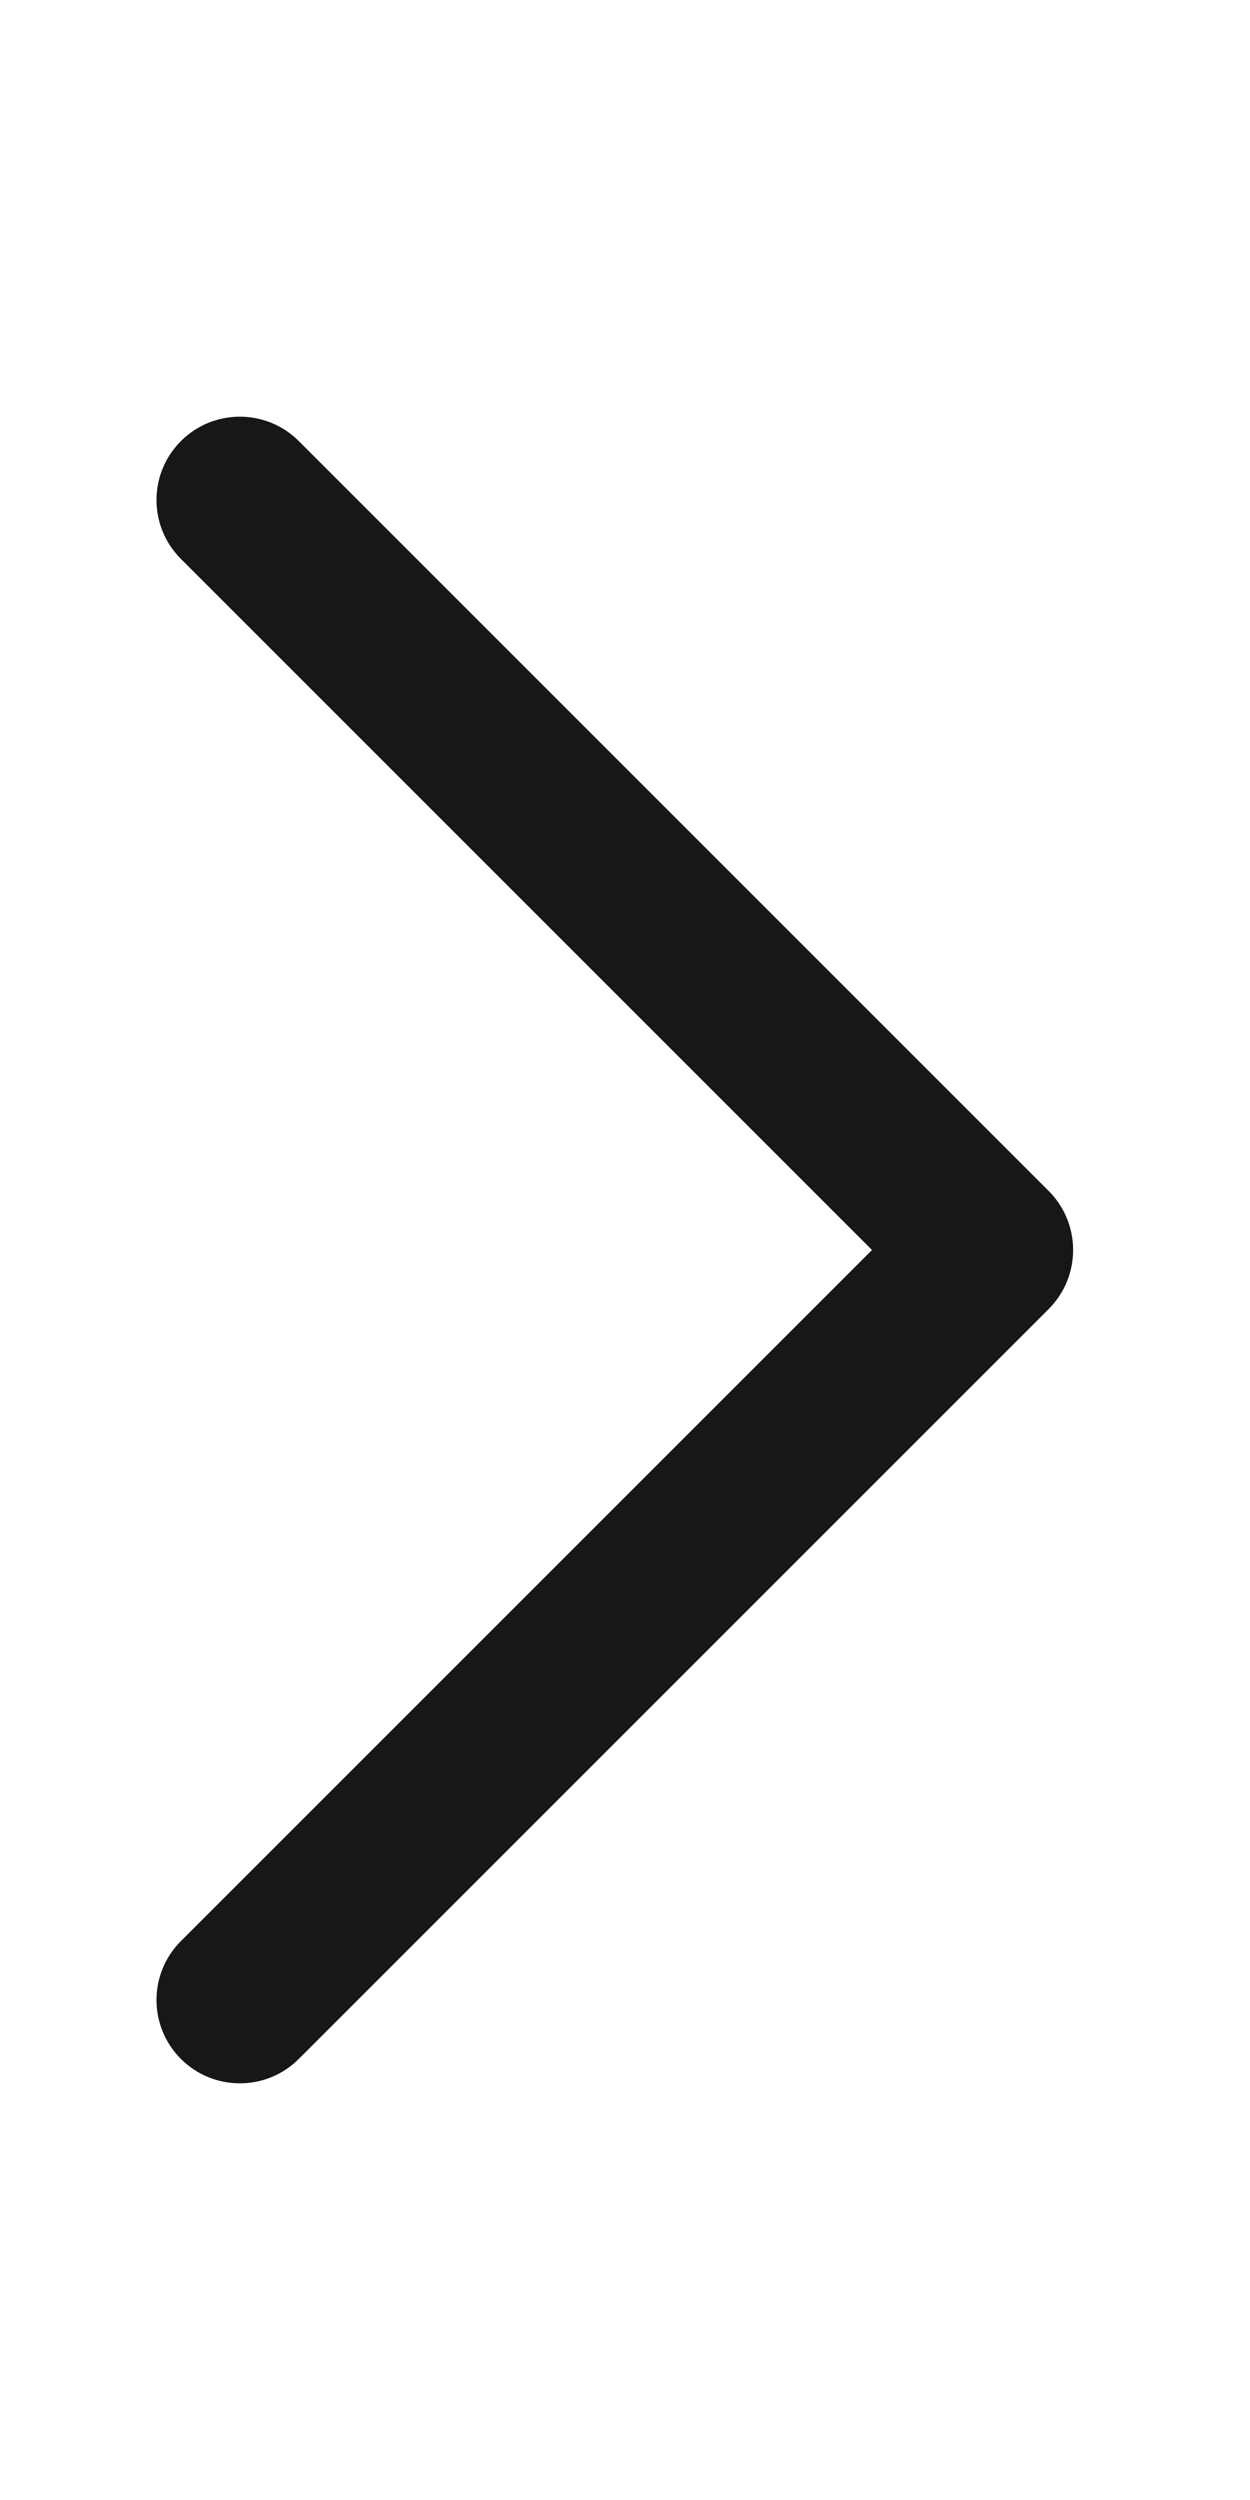 <svg width="12" height="24" viewBox="0 0 12 24" fill="none" xmlns="http://www.w3.org/2000/svg">
<g clip-path="url(#clip0_977_15355)">
<path fill-rule="evenodd" clip-rule="evenodd" d="M1.737 4.234C2.049 3.922 2.556 3.922 2.868 4.234L10.068 11.434C10.38 11.747 10.38 12.253 10.068 12.566L2.868 19.766C2.556 20.078 2.049 20.078 1.737 19.766C1.424 19.453 1.424 18.947 1.737 18.634L8.371 12L1.737 5.366C1.424 5.053 1.424 4.547 1.737 4.234Z" fill="#171719"/>
</g>
<defs>
<clipPath id="clip0_977_15355">
<rect width="12" height="24" fill="white" transform="translate(0)"/>
</clipPath>
</defs>
</svg>
